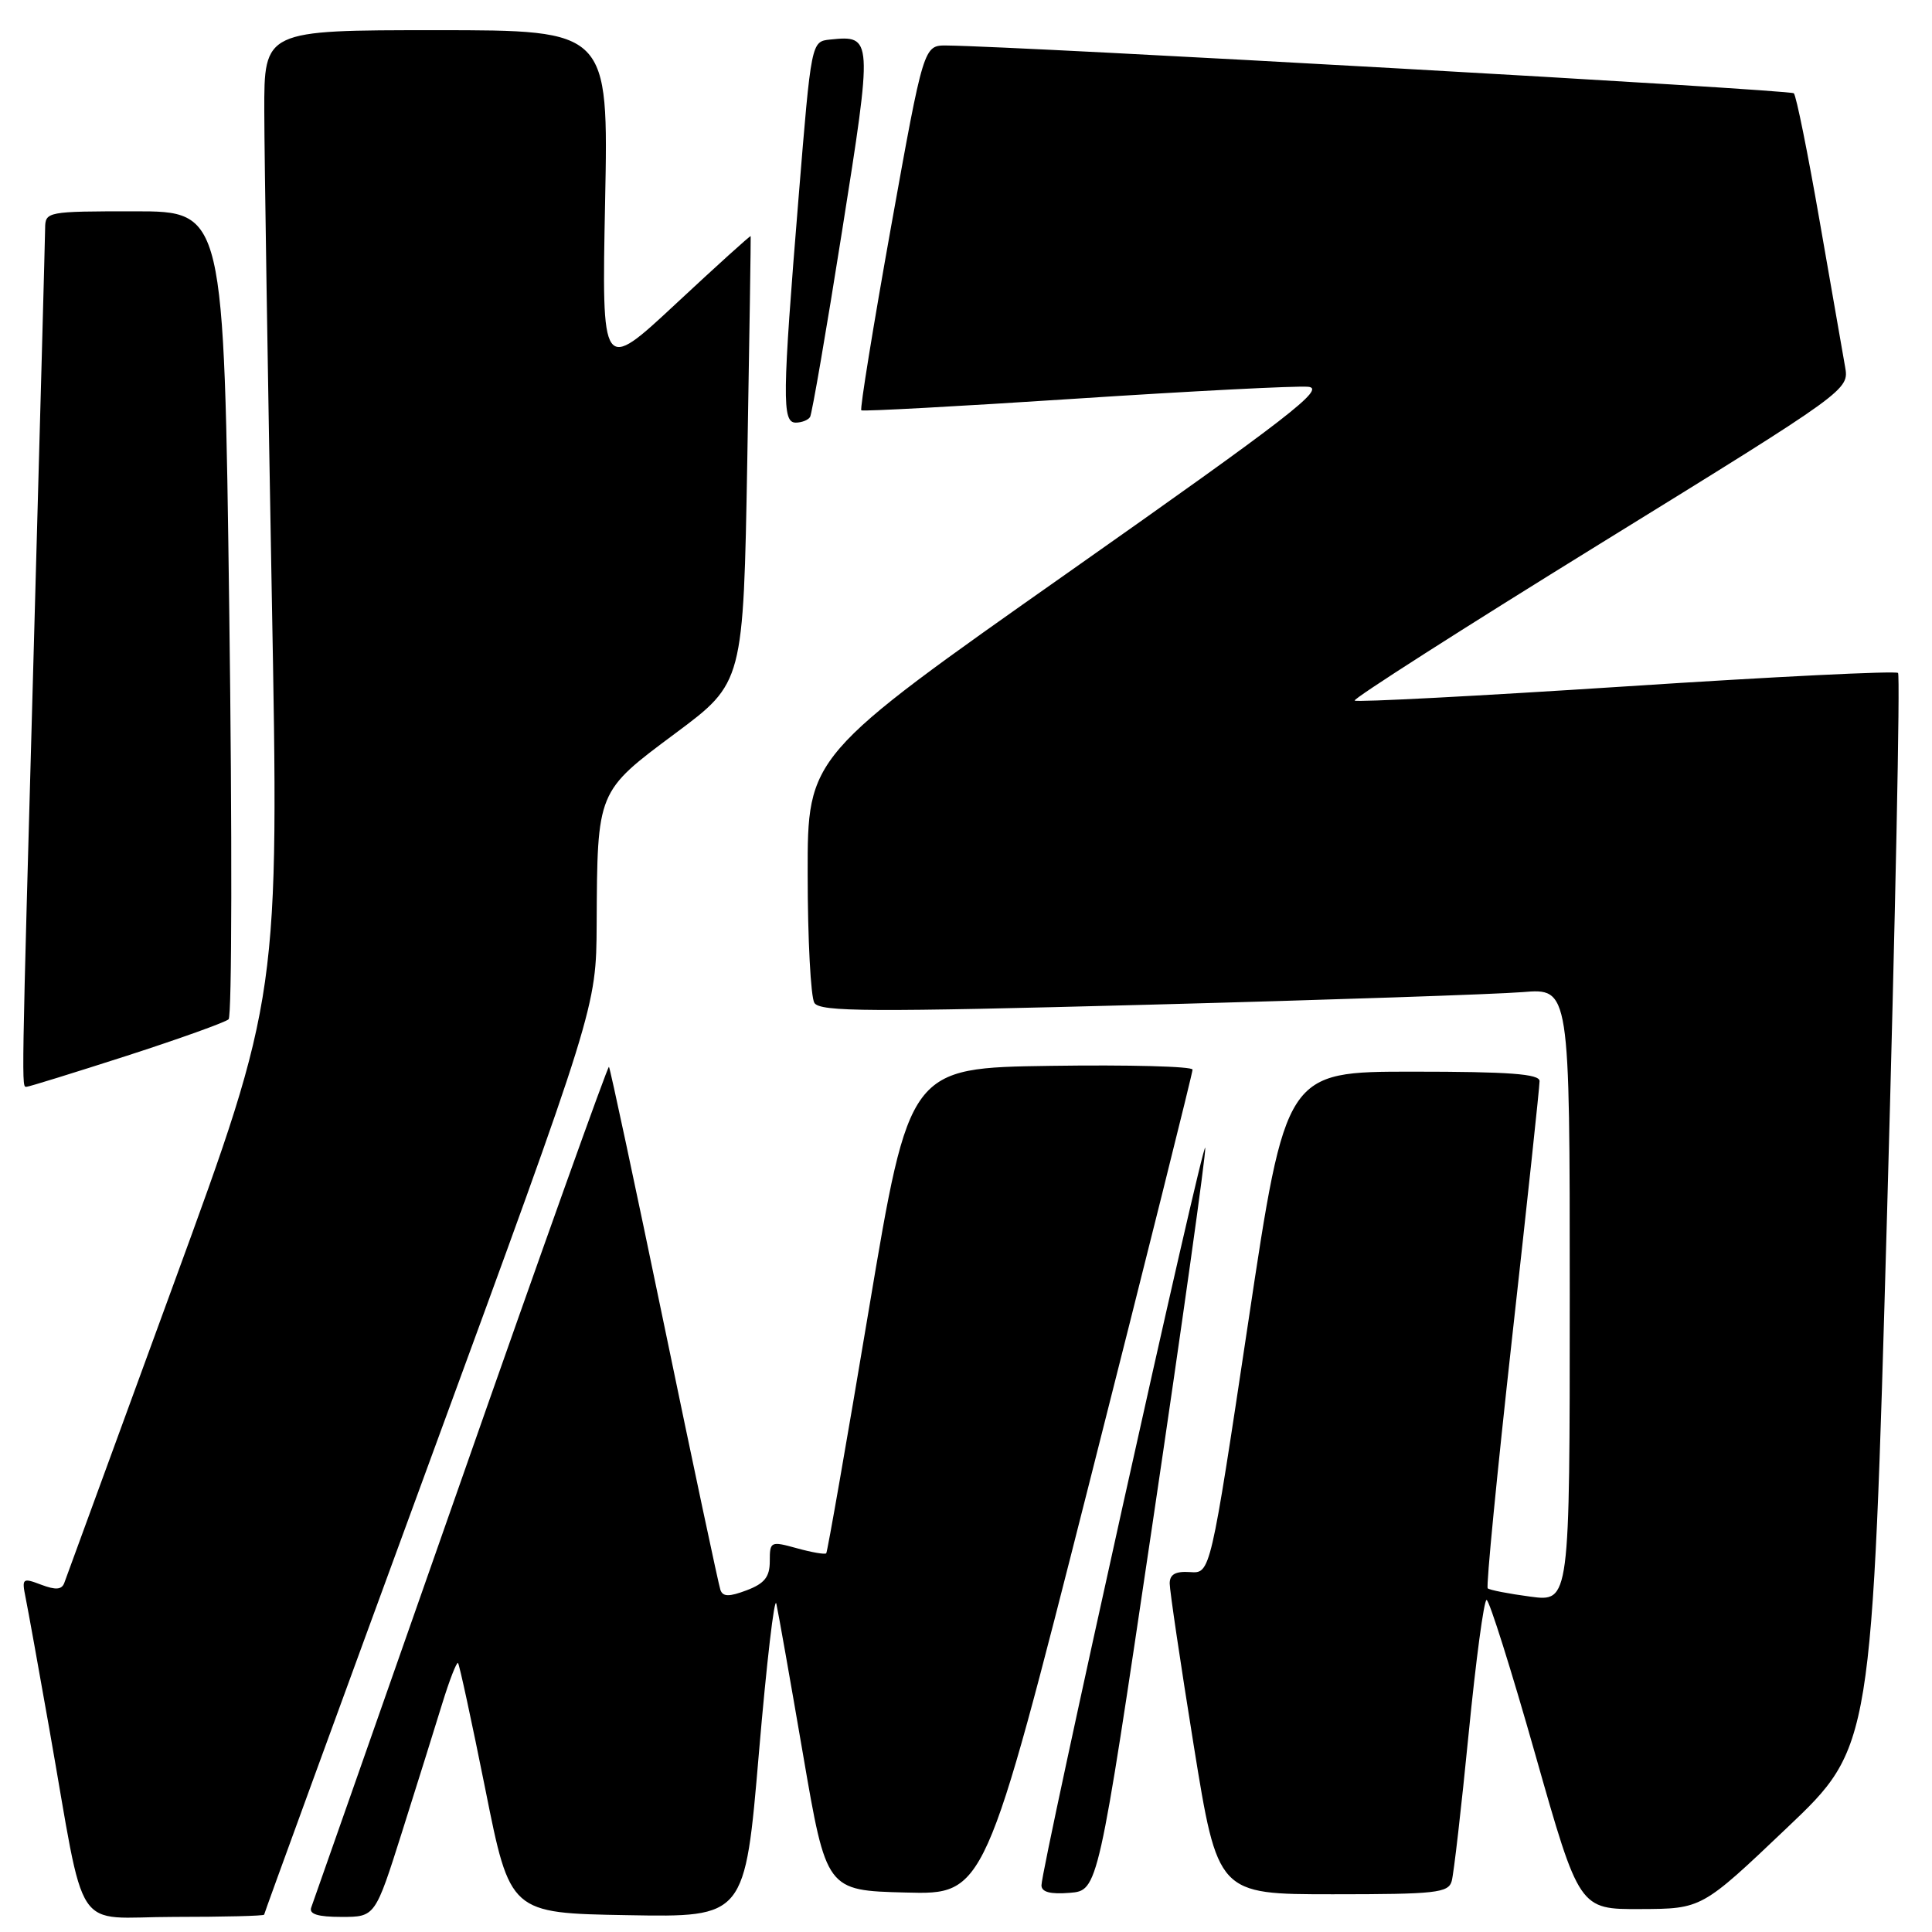 <?xml version="1.0" encoding="UTF-8" standalone="no"?>
<!DOCTYPE svg PUBLIC "-//W3C//DTD SVG 1.1//EN" "http://www.w3.org/Graphics/SVG/1.1/DTD/svg11.dtd" >
<svg xmlns="http://www.w3.org/2000/svg" xmlns:xlink="http://www.w3.org/1999/xlink" version="1.1" viewBox="0 0 256 256">
 <g >
 <path fill="currentColor"
d=" M 35.00 253.70 C 35.00 253.54 44.90 226.43 57.00 193.45 C 79.00 133.51 79.00 133.51 79.06 122.50 C 79.15 104.73 79.07 104.93 89.50 97.16 C 98.50 90.46 98.50 90.46 99.02 60.98 C 99.30 44.77 99.50 31.40 99.47 31.29 C 99.43 31.17 94.98 35.20 89.57 40.24 C 79.73 49.41 79.73 49.41 80.18 26.71 C 80.63 4.00 80.63 4.00 57.81 4.00 C 35.00 4.00 35.00 4.00 35.02 14.75 C 35.03 20.66 35.48 49.45 36.01 78.71 C 36.99 131.93 36.99 131.93 22.98 170.21 C 15.27 191.27 8.76 209.06 8.52 209.74 C 8.19 210.65 7.38 210.71 5.45 209.98 C 2.97 209.04 2.87 209.12 3.40 211.74 C 3.71 213.26 5.11 221.03 6.52 229.00 C 11.49 257.12 9.42 254.00 23.07 254.00 C 29.63 254.00 35.00 253.87 35.00 253.70 Z  M 53.27 242.75 C 55.23 236.56 57.62 228.92 58.59 225.76 C 59.56 222.61 60.51 220.17 60.69 220.36 C 60.87 220.54 62.50 228.07 64.31 237.09 C 67.59 253.50 67.59 253.50 83.15 253.77 C 98.71 254.05 98.71 254.05 100.56 232.27 C 101.58 220.30 102.62 211.40 102.87 212.50 C 103.12 213.60 104.71 222.60 106.41 232.50 C 109.50 250.50 109.50 250.50 120.00 250.77 C 130.50 251.05 130.50 251.05 144.27 196.77 C 151.84 166.92 158.03 142.15 158.02 141.73 C 158.01 141.30 149.56 141.08 139.25 141.23 C 120.50 141.50 120.50 141.50 115.13 173.50 C 112.18 191.10 109.64 205.65 109.48 205.82 C 109.32 206.00 107.57 205.70 105.59 205.15 C 102.11 204.19 102.00 204.24 102.00 206.86 C 102.00 208.95 101.31 209.82 98.94 210.72 C 96.61 211.60 95.79 211.59 95.46 210.68 C 95.23 210.03 91.87 194.23 88.00 175.56 C 84.13 156.90 80.84 141.51 80.69 141.36 C 80.54 141.20 71.70 165.92 61.06 196.29 C 50.41 226.66 41.49 252.06 41.24 252.75 C 40.92 253.63 42.10 254.00 45.25 254.00 C 49.71 254.00 49.71 254.00 53.27 242.75 Z  M 236.77 242.21 C 248.05 231.50 248.05 231.50 250.05 160.60 C 251.14 121.61 251.80 89.47 251.50 89.17 C 251.21 88.87 234.98 89.67 215.45 90.95 C 195.91 92.22 179.74 93.07 179.50 92.83 C 179.26 92.59 193.91 83.23 212.05 72.03 C 245.03 51.67 245.03 51.67 244.48 48.58 C 244.18 46.89 242.66 38.17 241.10 29.22 C 239.54 20.26 238.01 12.67 237.69 12.36 C 237.21 11.88 135.16 6.13 125.45 6.03 C 122.39 6.00 122.39 6.00 118.07 30.04 C 115.70 43.27 113.92 54.22 114.13 54.37 C 114.33 54.53 127.10 53.84 142.50 52.83 C 157.90 51.82 171.77 51.11 173.33 51.25 C 175.73 51.46 170.95 55.16 141.58 75.83 C 107.00 100.16 107.00 100.16 107.02 115.83 C 107.02 124.45 107.43 132.13 107.91 132.89 C 108.66 134.08 115.27 134.11 152.15 133.13 C 175.99 132.50 198.31 131.74 201.75 131.46 C 208.00 130.94 208.00 130.94 208.00 171.60 C 208.00 212.26 208.00 212.26 202.77 211.56 C 199.89 211.18 197.35 210.68 197.13 210.46 C 196.90 210.23 198.36 195.30 200.36 177.27 C 202.37 159.25 204.01 143.94 204.00 143.25 C 204.00 142.30 199.97 142.00 187.19 142.00 C 170.38 142.00 170.38 142.00 165.39 175.25 C 160.39 208.50 160.39 208.50 157.70 208.31 C 155.76 208.18 155.00 208.60 154.99 209.81 C 154.99 210.74 156.42 220.39 158.17 231.25 C 161.36 251.00 161.36 251.00 176.61 251.00 C 190.28 251.00 191.92 250.82 192.36 249.25 C 192.63 248.29 193.64 239.51 194.60 229.75 C 195.56 219.99 196.63 212.00 196.98 212.00 C 197.33 212.00 200.24 221.22 203.44 232.50 C 209.26 253.00 209.26 253.00 217.38 252.96 C 225.50 252.93 225.50 252.93 236.77 242.21 Z  M 152.70 202.00 C 156.66 175.32 159.81 152.86 159.70 152.09 C 159.49 150.64 138.00 247.45 138.00 249.81 C 138.00 250.71 139.17 251.02 141.75 250.81 C 145.50 250.50 145.50 250.50 152.70 202.00 Z  M 16.79 139.90 C 23.78 137.64 29.86 135.46 30.29 135.06 C 30.73 134.65 30.77 110.40 30.38 81.16 C 29.68 28.00 29.68 28.00 17.84 28.00 C 6.23 28.00 6.00 28.04 5.98 30.25 C 5.97 31.49 5.30 56.12 4.50 85.00 C 2.81 145.90 2.84 144.00 3.54 144.00 C 3.84 144.00 9.80 142.15 16.79 139.90 Z  M 107.34 55.25 C 107.59 54.84 109.50 43.78 111.57 30.67 C 115.66 4.89 115.64 4.66 110.00 5.24 C 107.50 5.50 107.50 5.50 105.83 26.00 C 103.65 52.71 103.61 56.00 105.44 56.00 C 106.23 56.00 107.09 55.66 107.34 55.25 Z "/>
</g>
</svg>